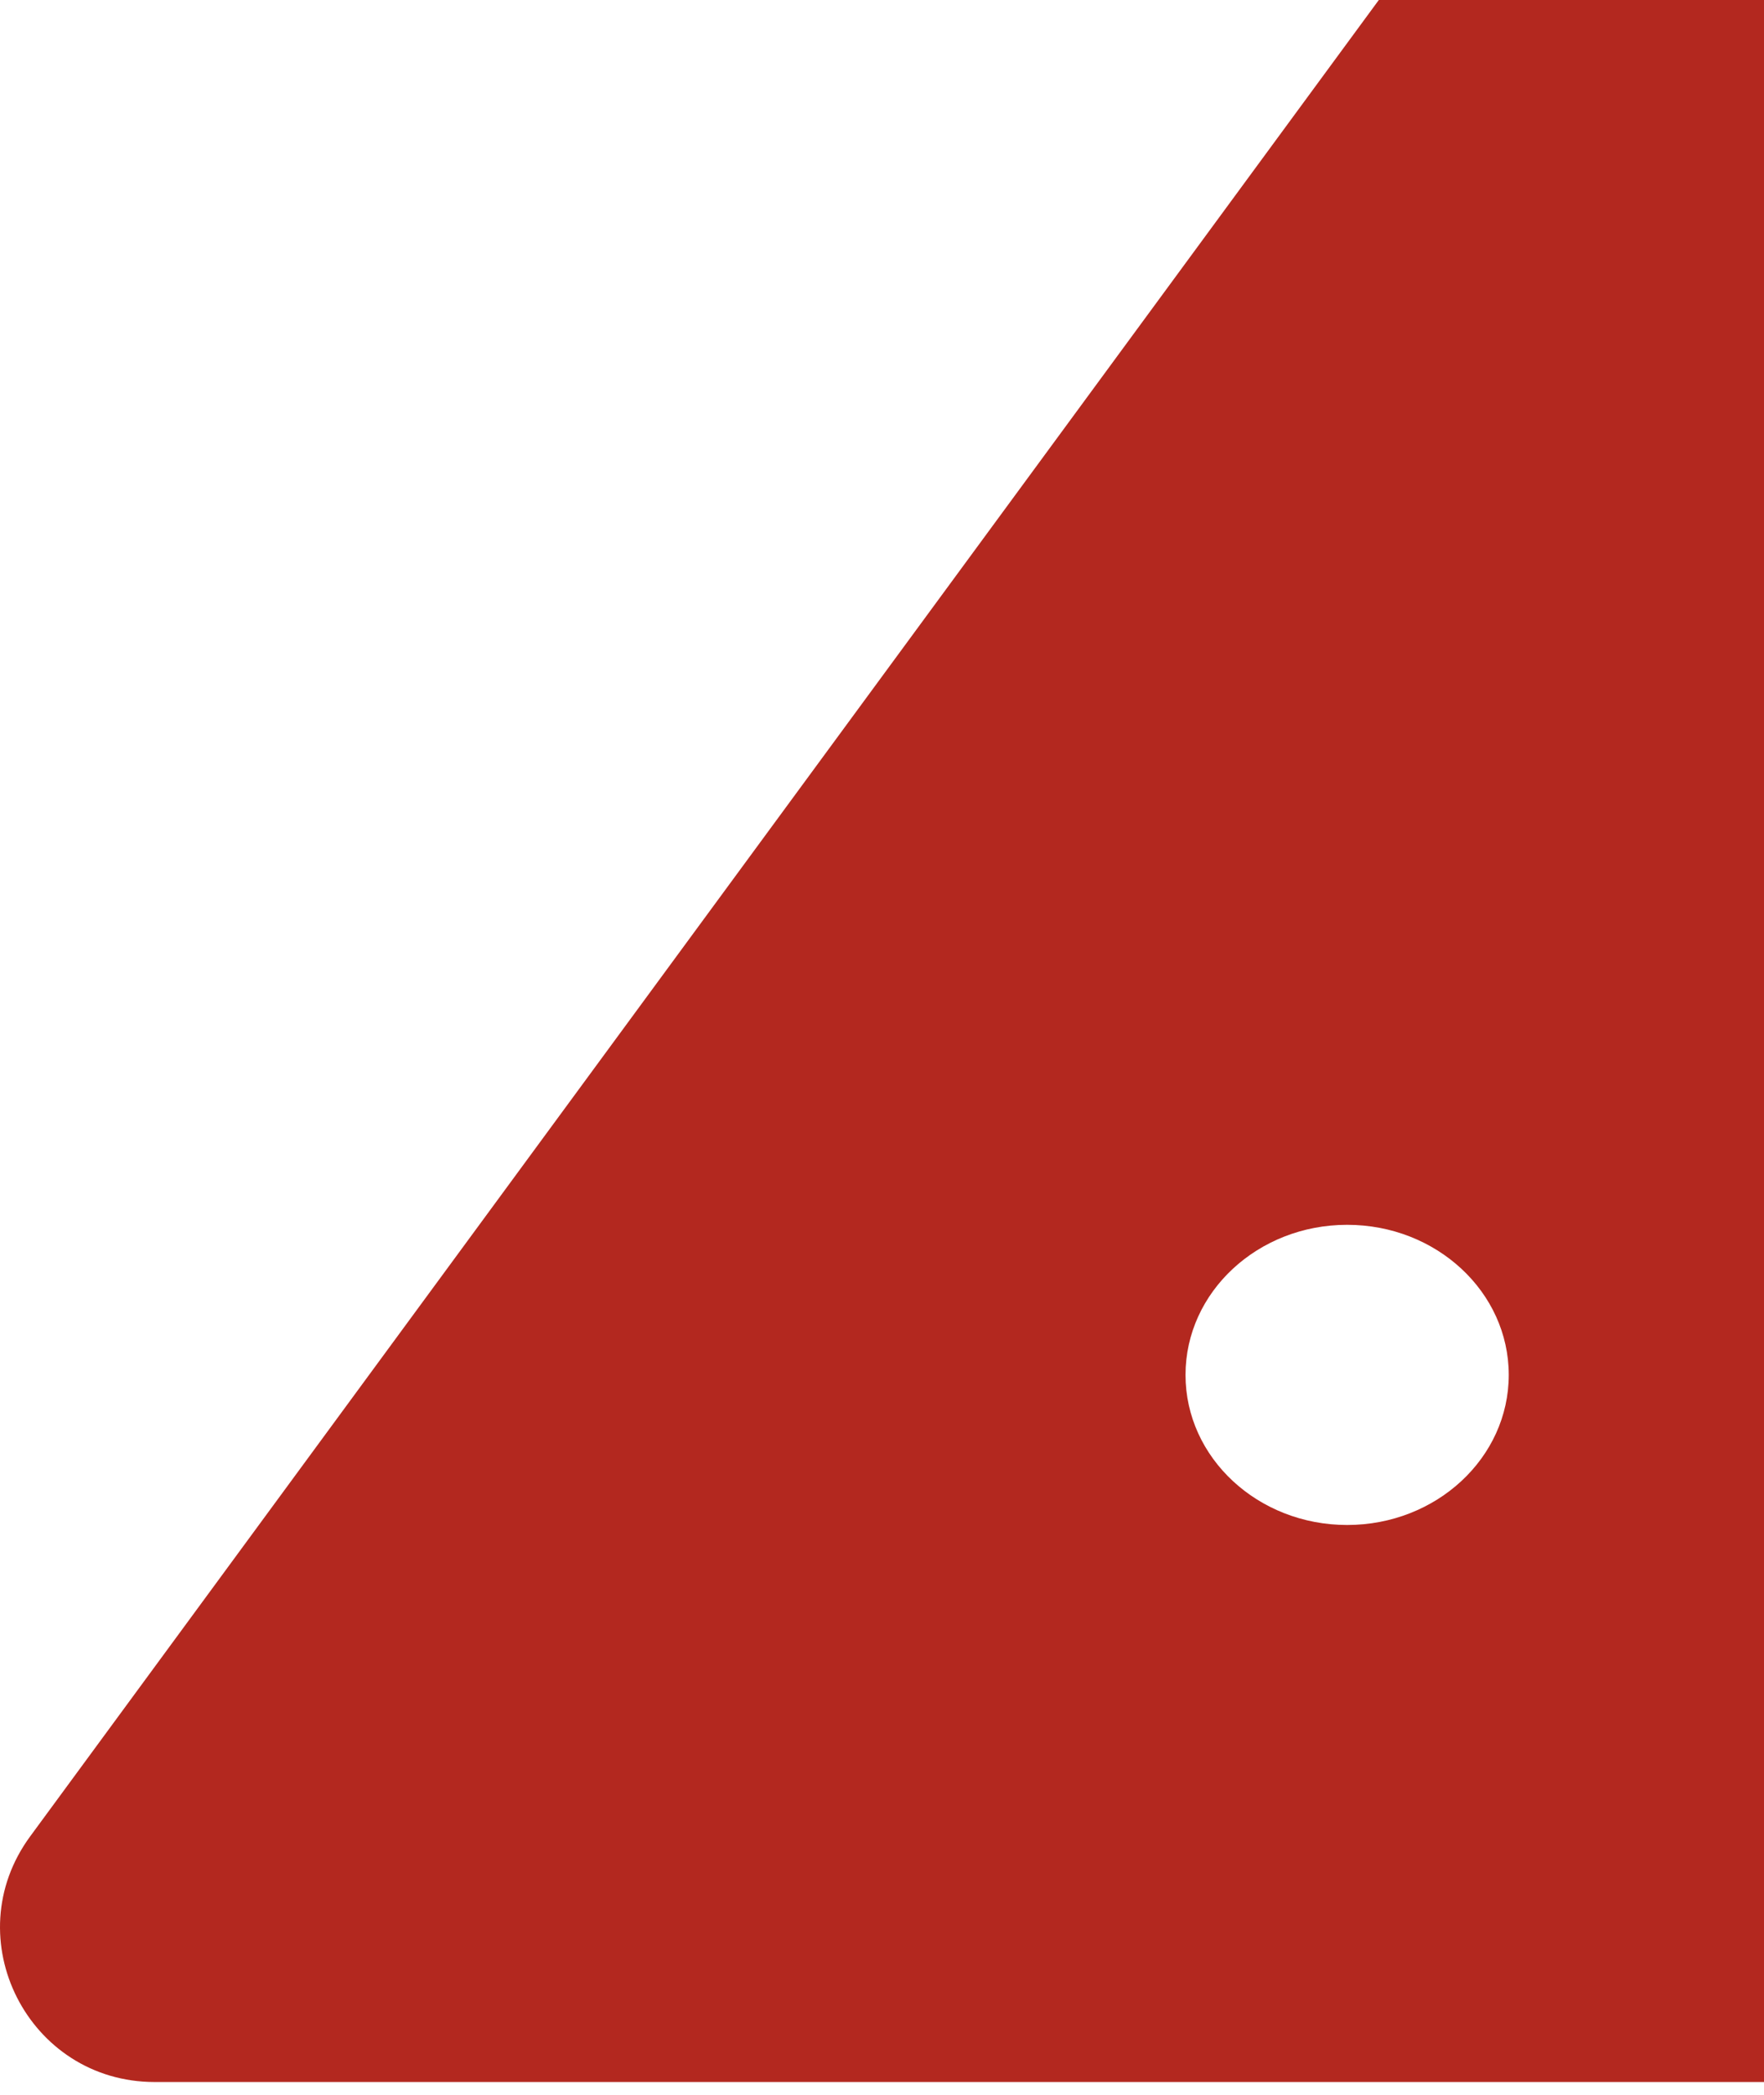 <svg width="80" height="95" viewBox="0 0 80 95" fill="none" xmlns="http://www.w3.org/2000/svg">
<path fill-rule="evenodd" clip-rule="evenodd" d="M80 94.419V0H62.531L1.371 83.276C-2.025 87.899 1.277 94.419 7.013 94.419H80ZM61.095 69.158C65.143 69.158 68.424 66.111 68.424 62.352C68.424 58.593 65.143 55.545 61.095 55.545C57.047 55.545 53.765 58.593 53.765 62.352C53.765 66.111 57.047 69.158 61.095 69.158Z" fill="#B3281F"/>
</svg>
